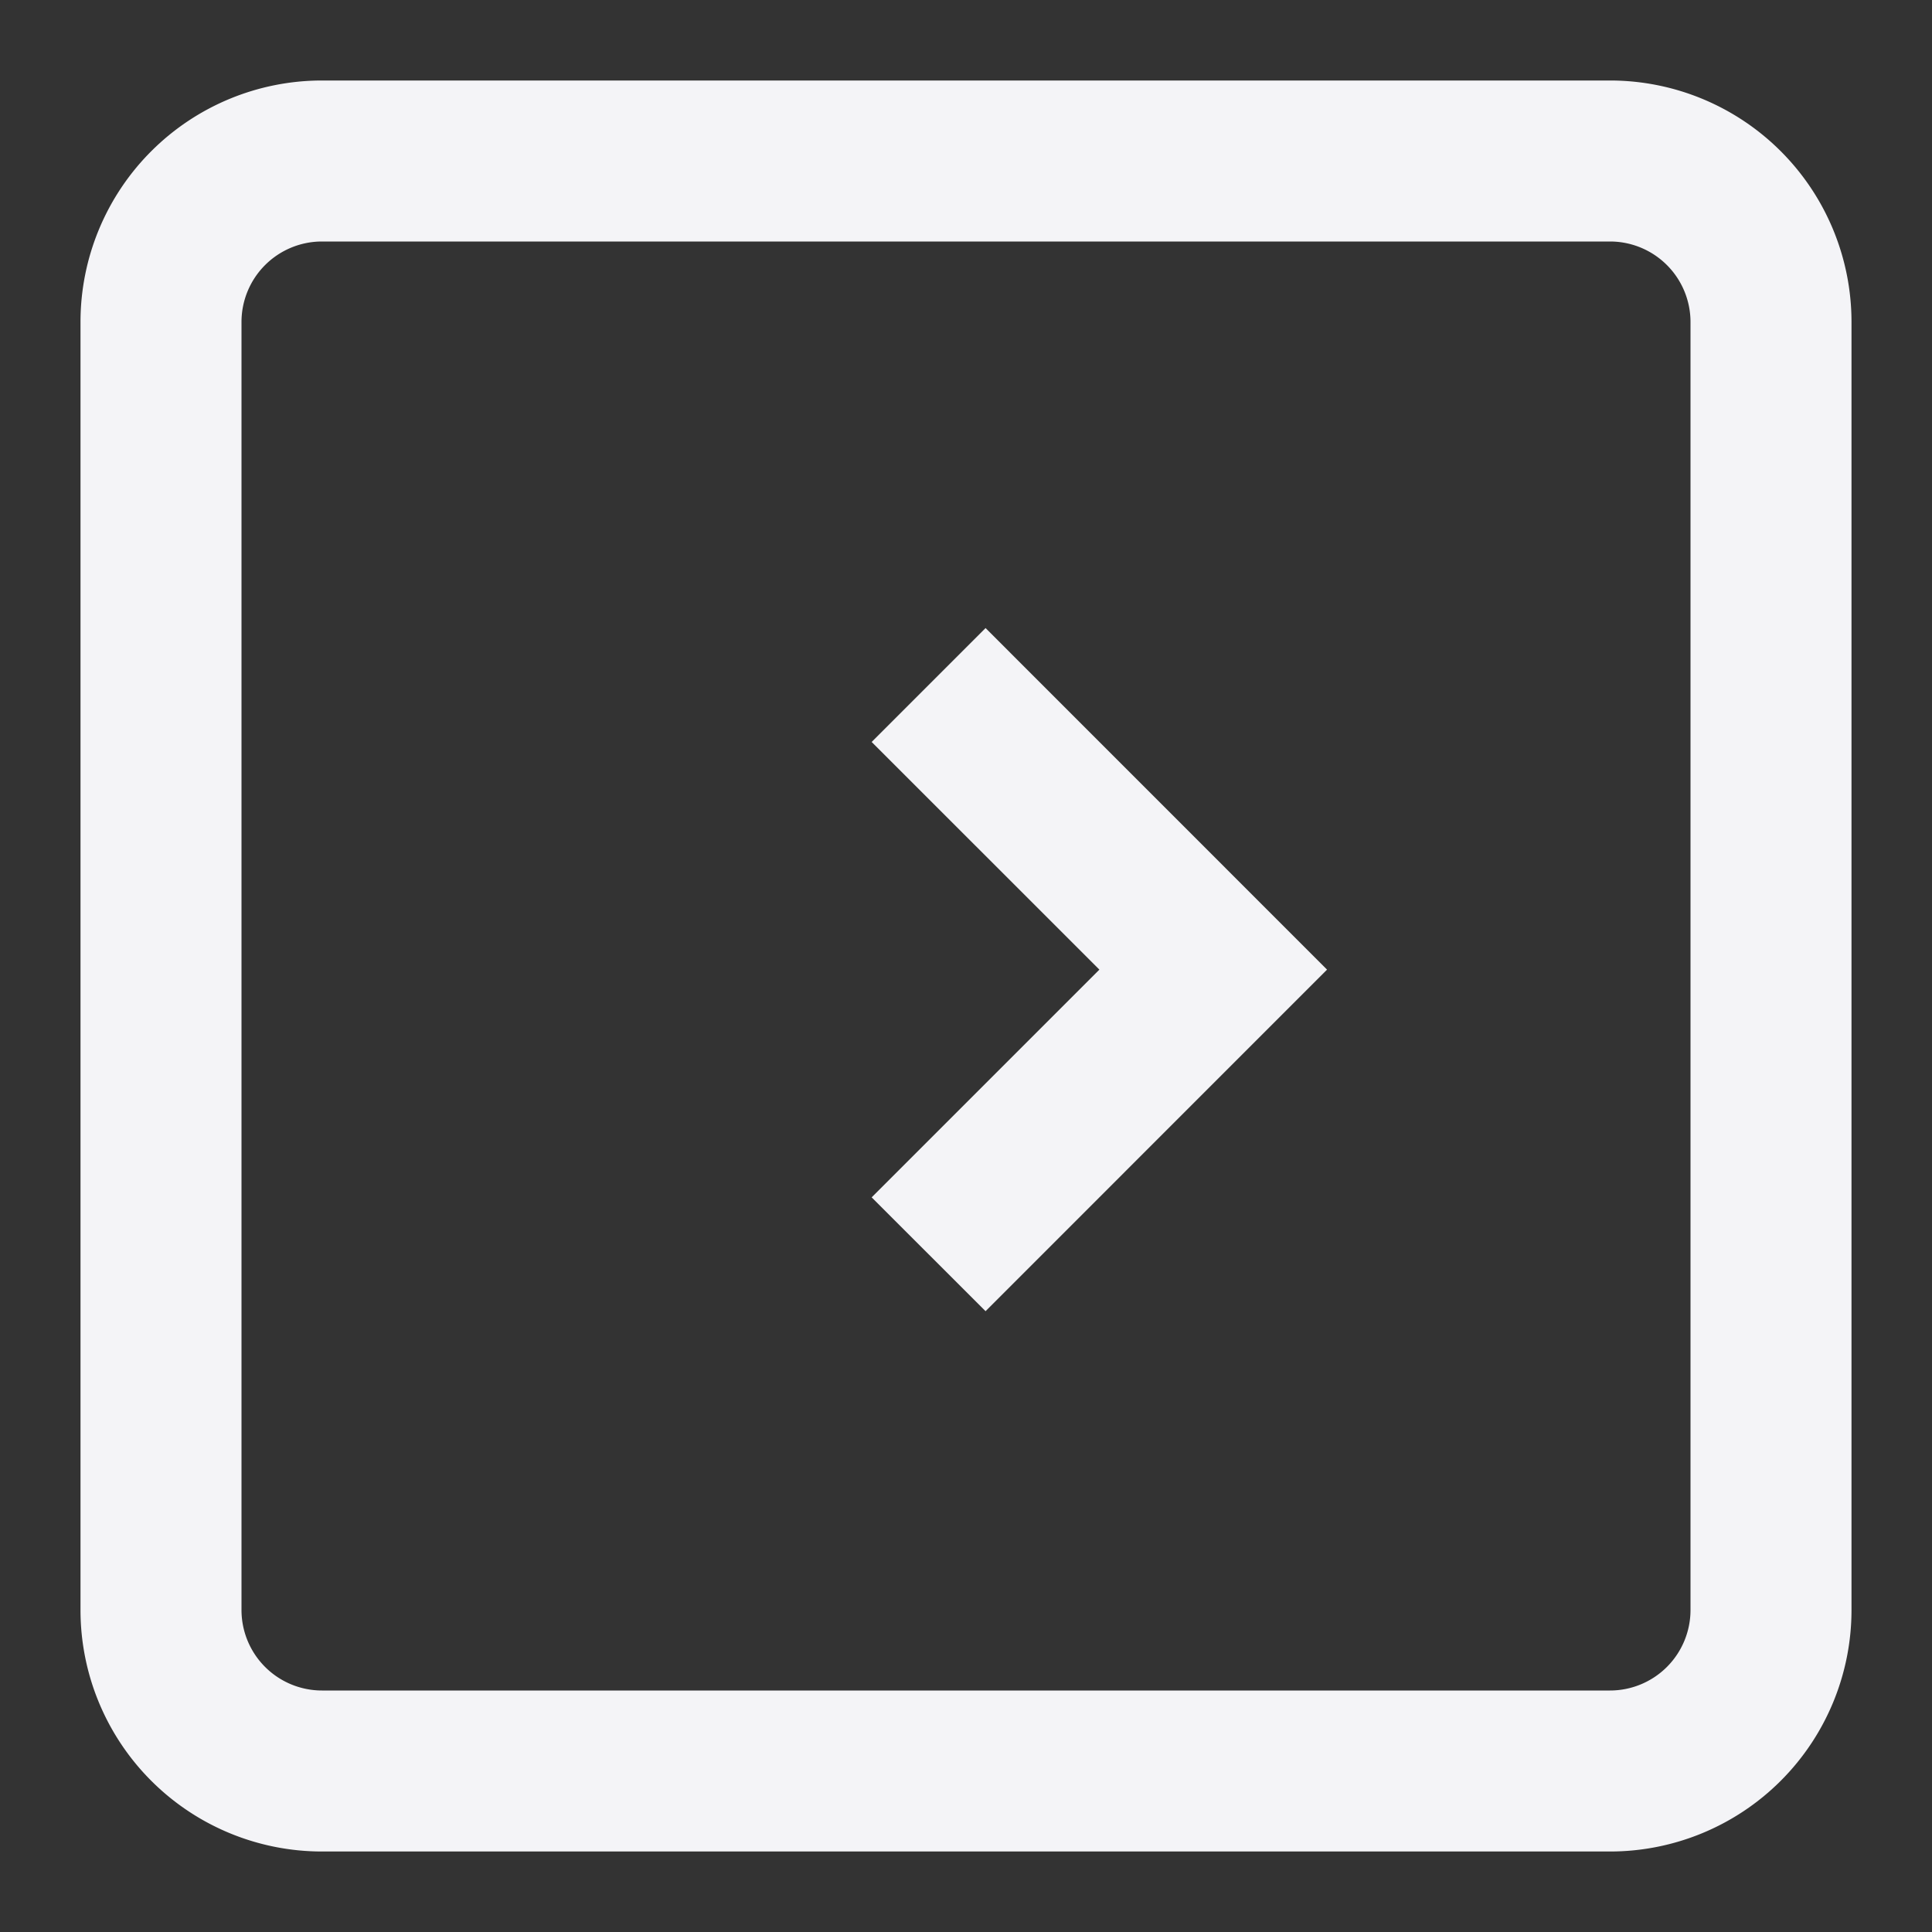 <svg fill="none" height="24" width="24" xmlns="http://www.w3.org/2000/svg"><rect width="100%" height="100%" fill="#333333" stroke="none"/><g fill="#f4f4f7"><path d="m16.485 12.045-4.242-4.243-1.415 1.415 2.829 2.828-2.829 2.829 1.415 1.414z"/><path clip-rule="evenodd" d="m1 4a3 3 0 0 1 3-3h16a3 3 0 0 1 3 3v16a3 3 0 0 1 -3 3h-16a3 3 0 0 1 -3-3zm3-1h16a1 1 0 0 1 1 1v16a1 1 0 0 1 -1 1h-16a1 1 0 0 1 -1-1v-16a1 1 0 0 1 1-1z" fill-rule="evenodd"/></g></svg>